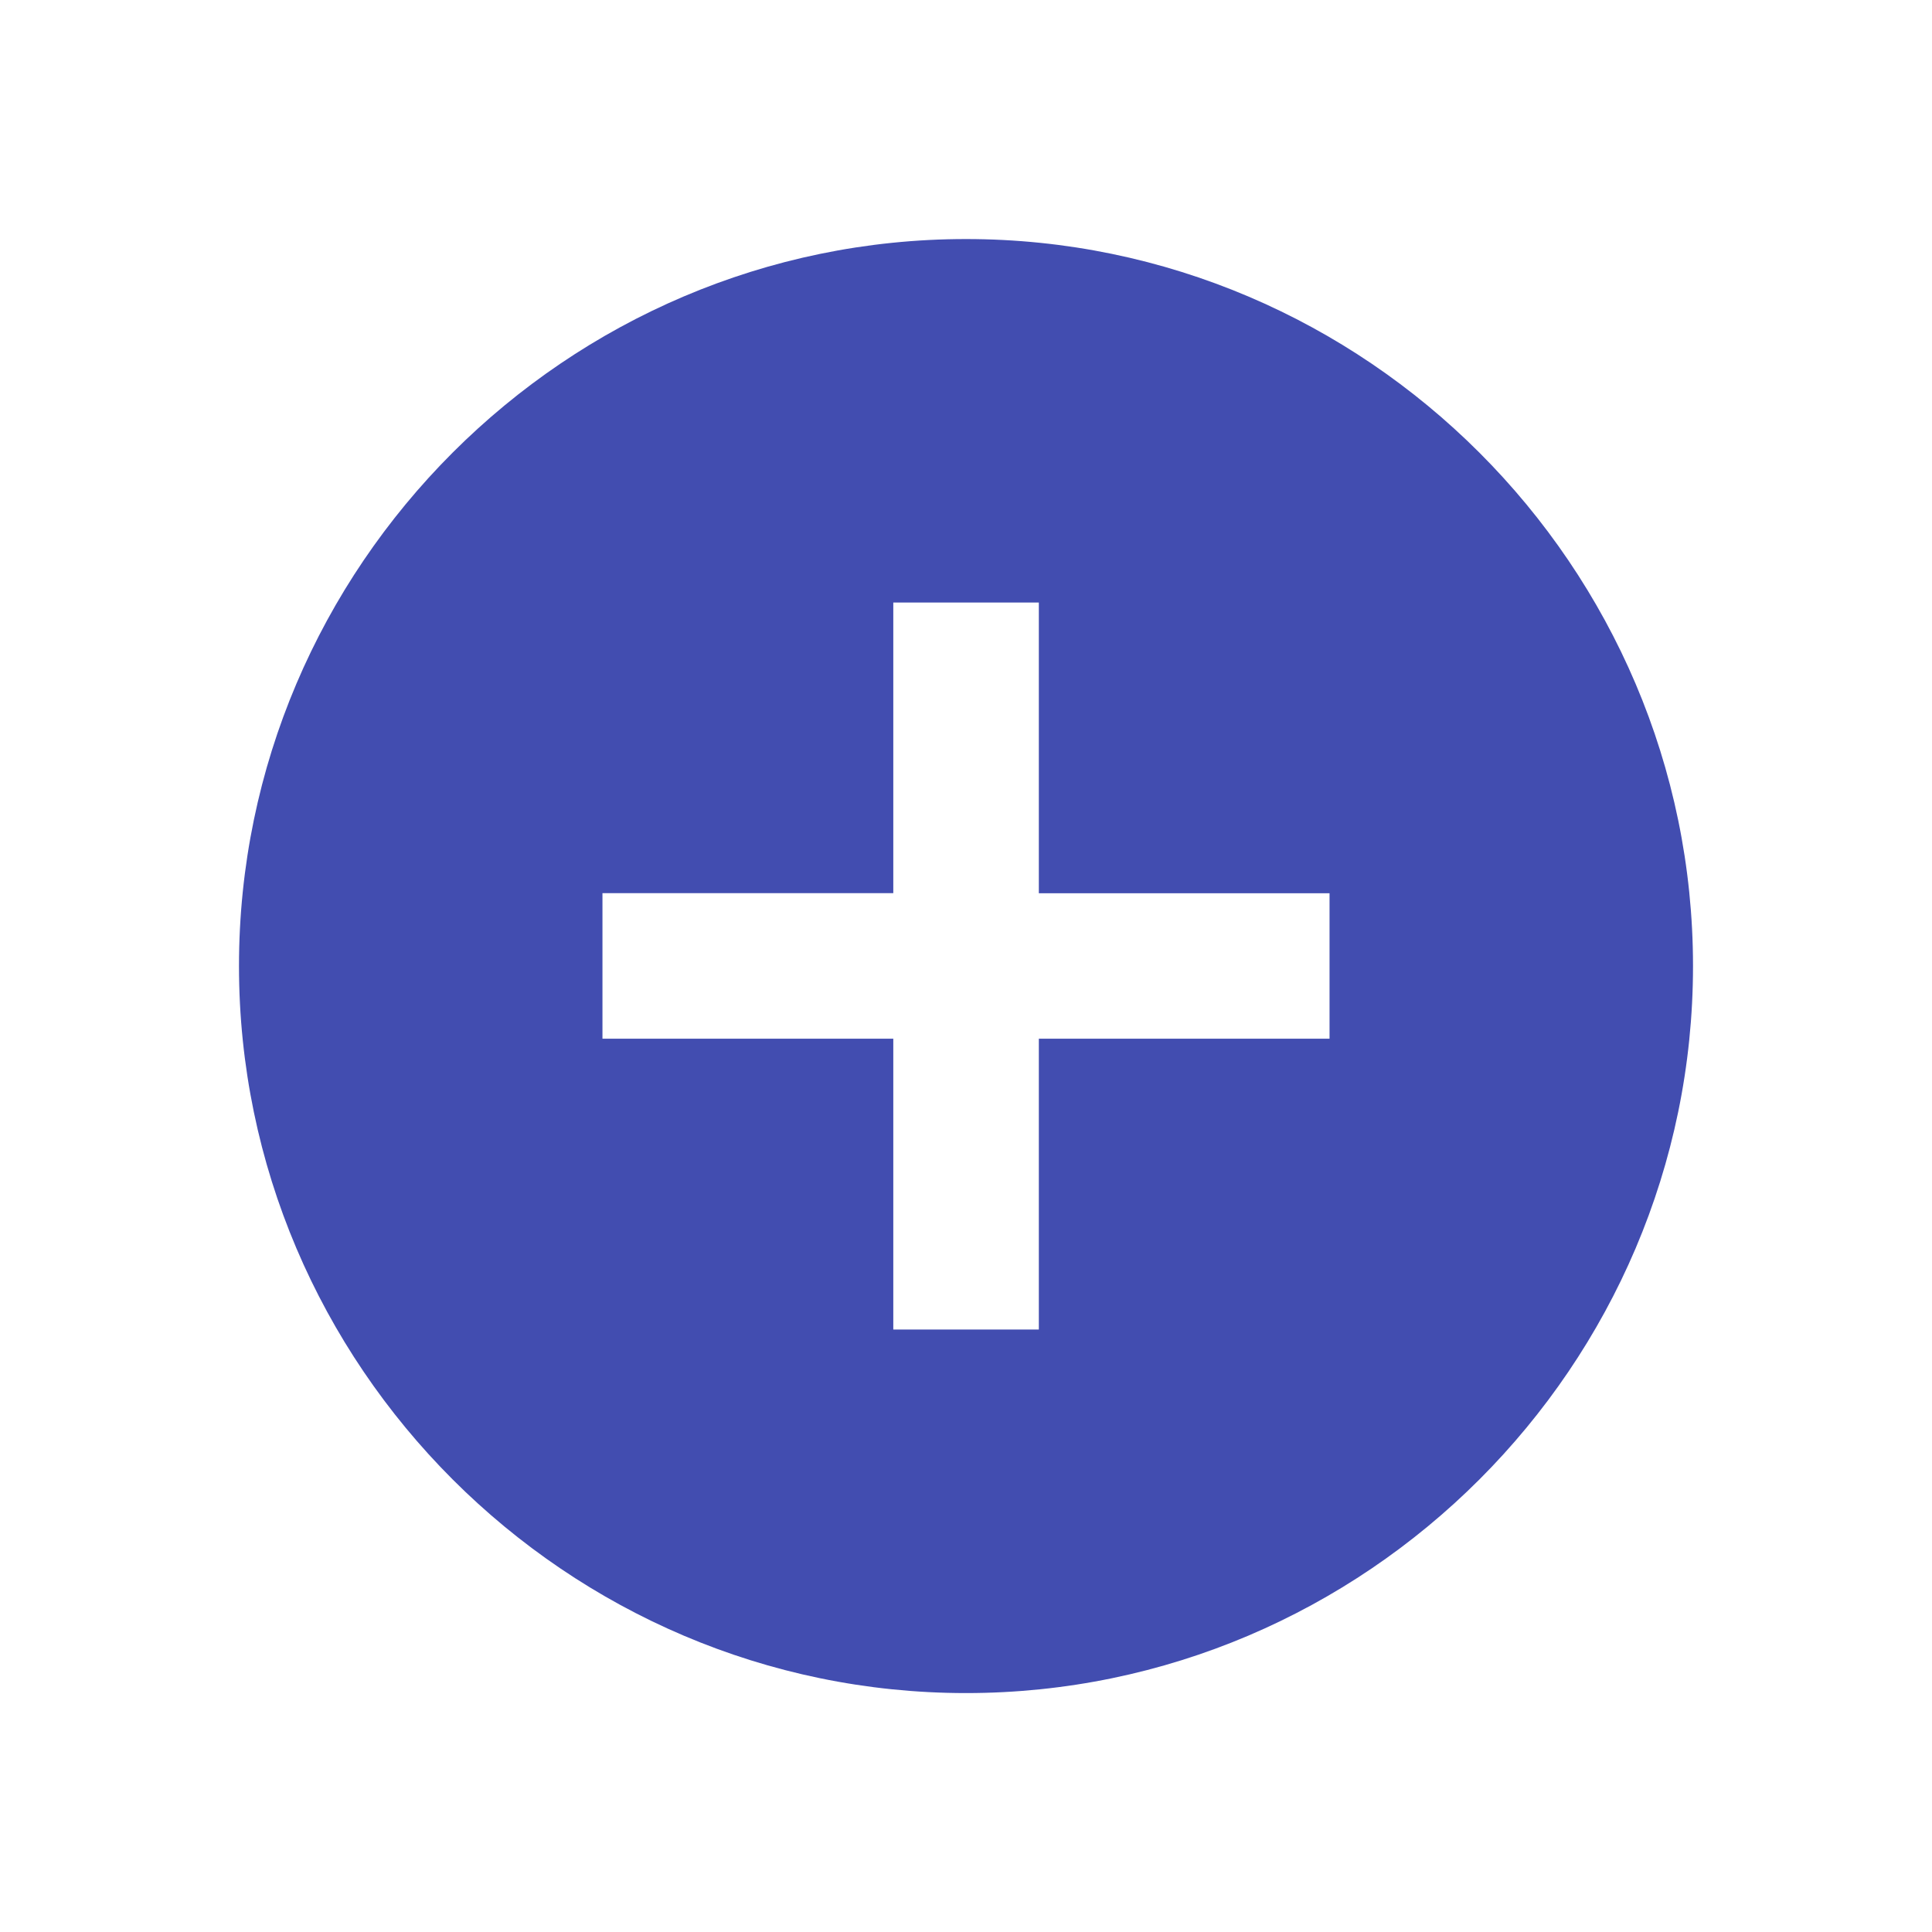 <?xml version="1.0" encoding="utf-8"?>
<!-- Generator: Adobe Illustrator 16.0.0, SVG Export Plug-In . SVG Version: 6.00 Build 0)  -->
<!DOCTYPE svg PUBLIC "-//W3C//DTD SVG 1.1//EN" "http://www.w3.org/Graphics/SVG/1.1/DTD/svg11.dtd">
<svg version="1.1" id="Layer_1" xmlns="http://www.w3.org/2000/svg" xmlns:xlink="http://www.w3.org/1999/xlink" x="0px" y="0px"
	 width="30px" height="30px" viewBox="0 0 30 30" enable-background="new 0 0 30 30" xml:space="preserve">
<g id="ПРОСМОТРЕТЬ">
	<g>
		<g>
			<path fill="#424DB0" d="M15,3.712C8.795,3.712,3.711,8.793,3.711,15S8.795,26.29,15,26.29c6.207,0,11.289-5.082,11.289-11.289
				S21.207,3.712,15,3.712L15,3.712z M20.645,16.129h-4.514v4.516h-2.26v-4.516H9.355v-2.26h4.516V9.356h2.26v4.514h4.514V16.129z"
				/>
		</g>
	</g>
</g>
</svg>
